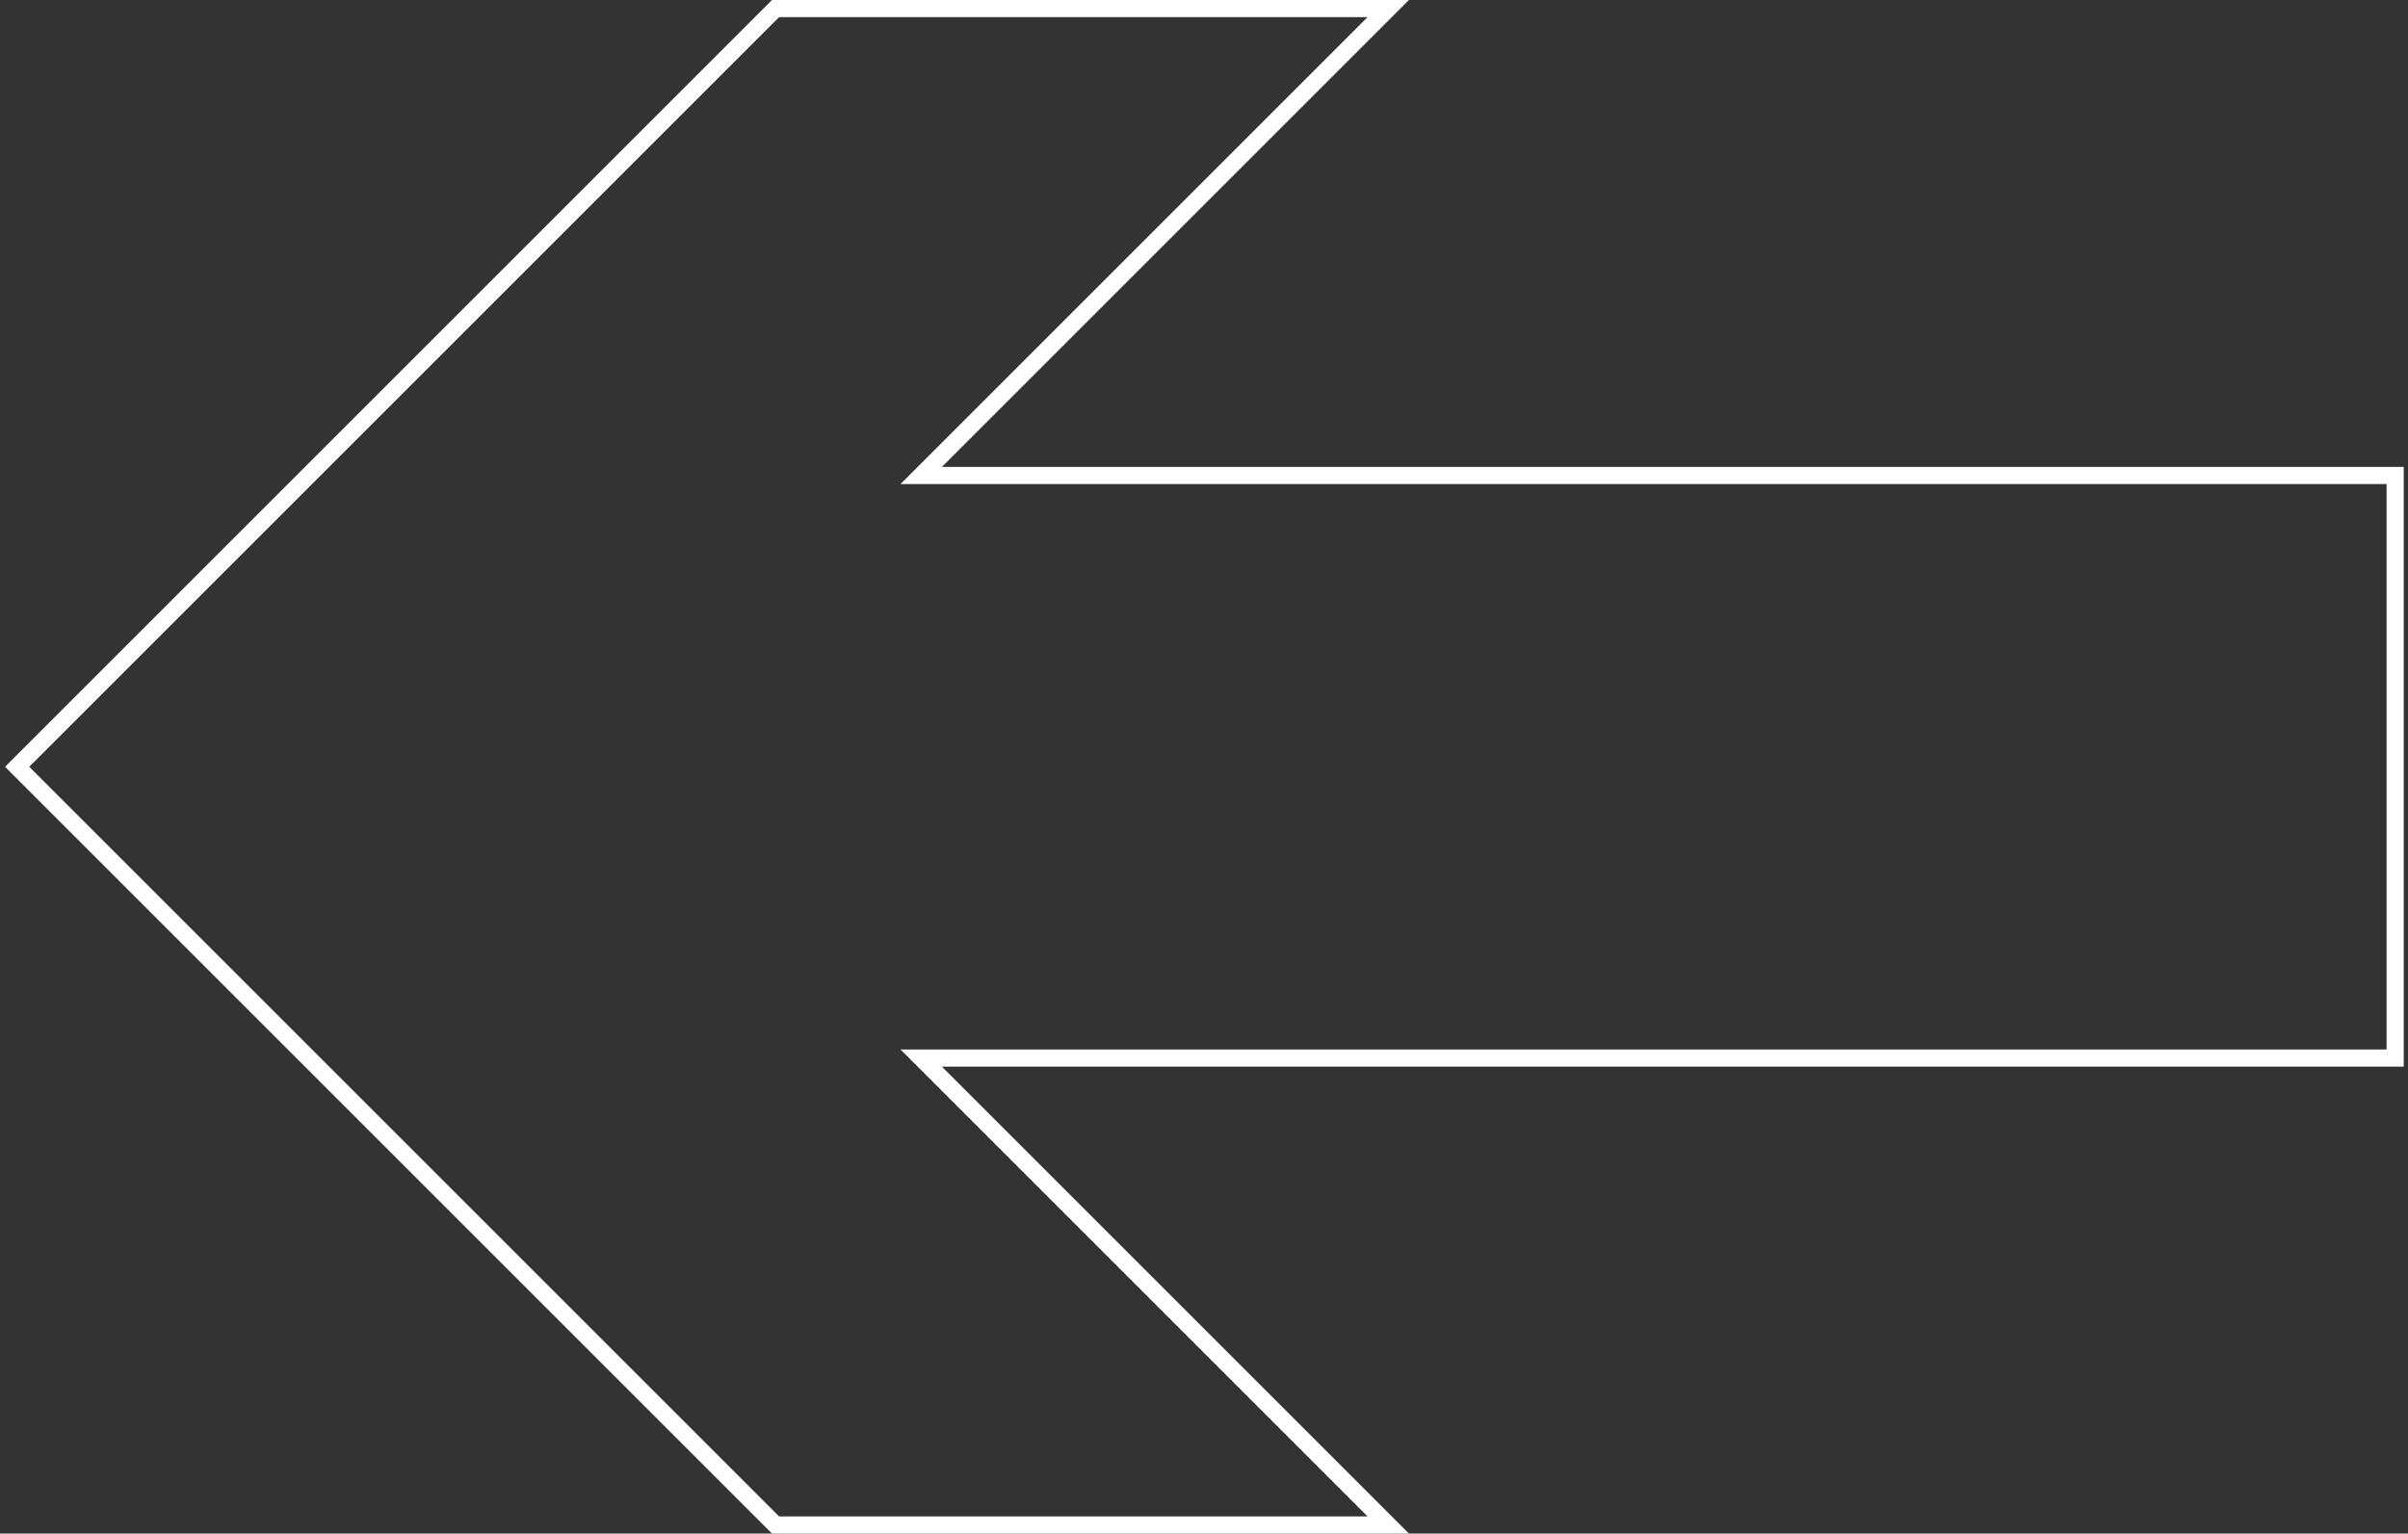<svg width="281" height="179" viewBox="0 0 281 179" fill="none" xmlns="http://www.w3.org/2000/svg">
<rect x="0" y="0" width="281" height="179" fill="#333333" stroke="none"/>
<path d="M107.5 123.5L279.5 123.5V55.5L107.5 55.5L162 1H90.5L2 89.5L90.5 178H162L107.5 123.5Z" stroke="white" stroke-width="2"/>
</svg>
